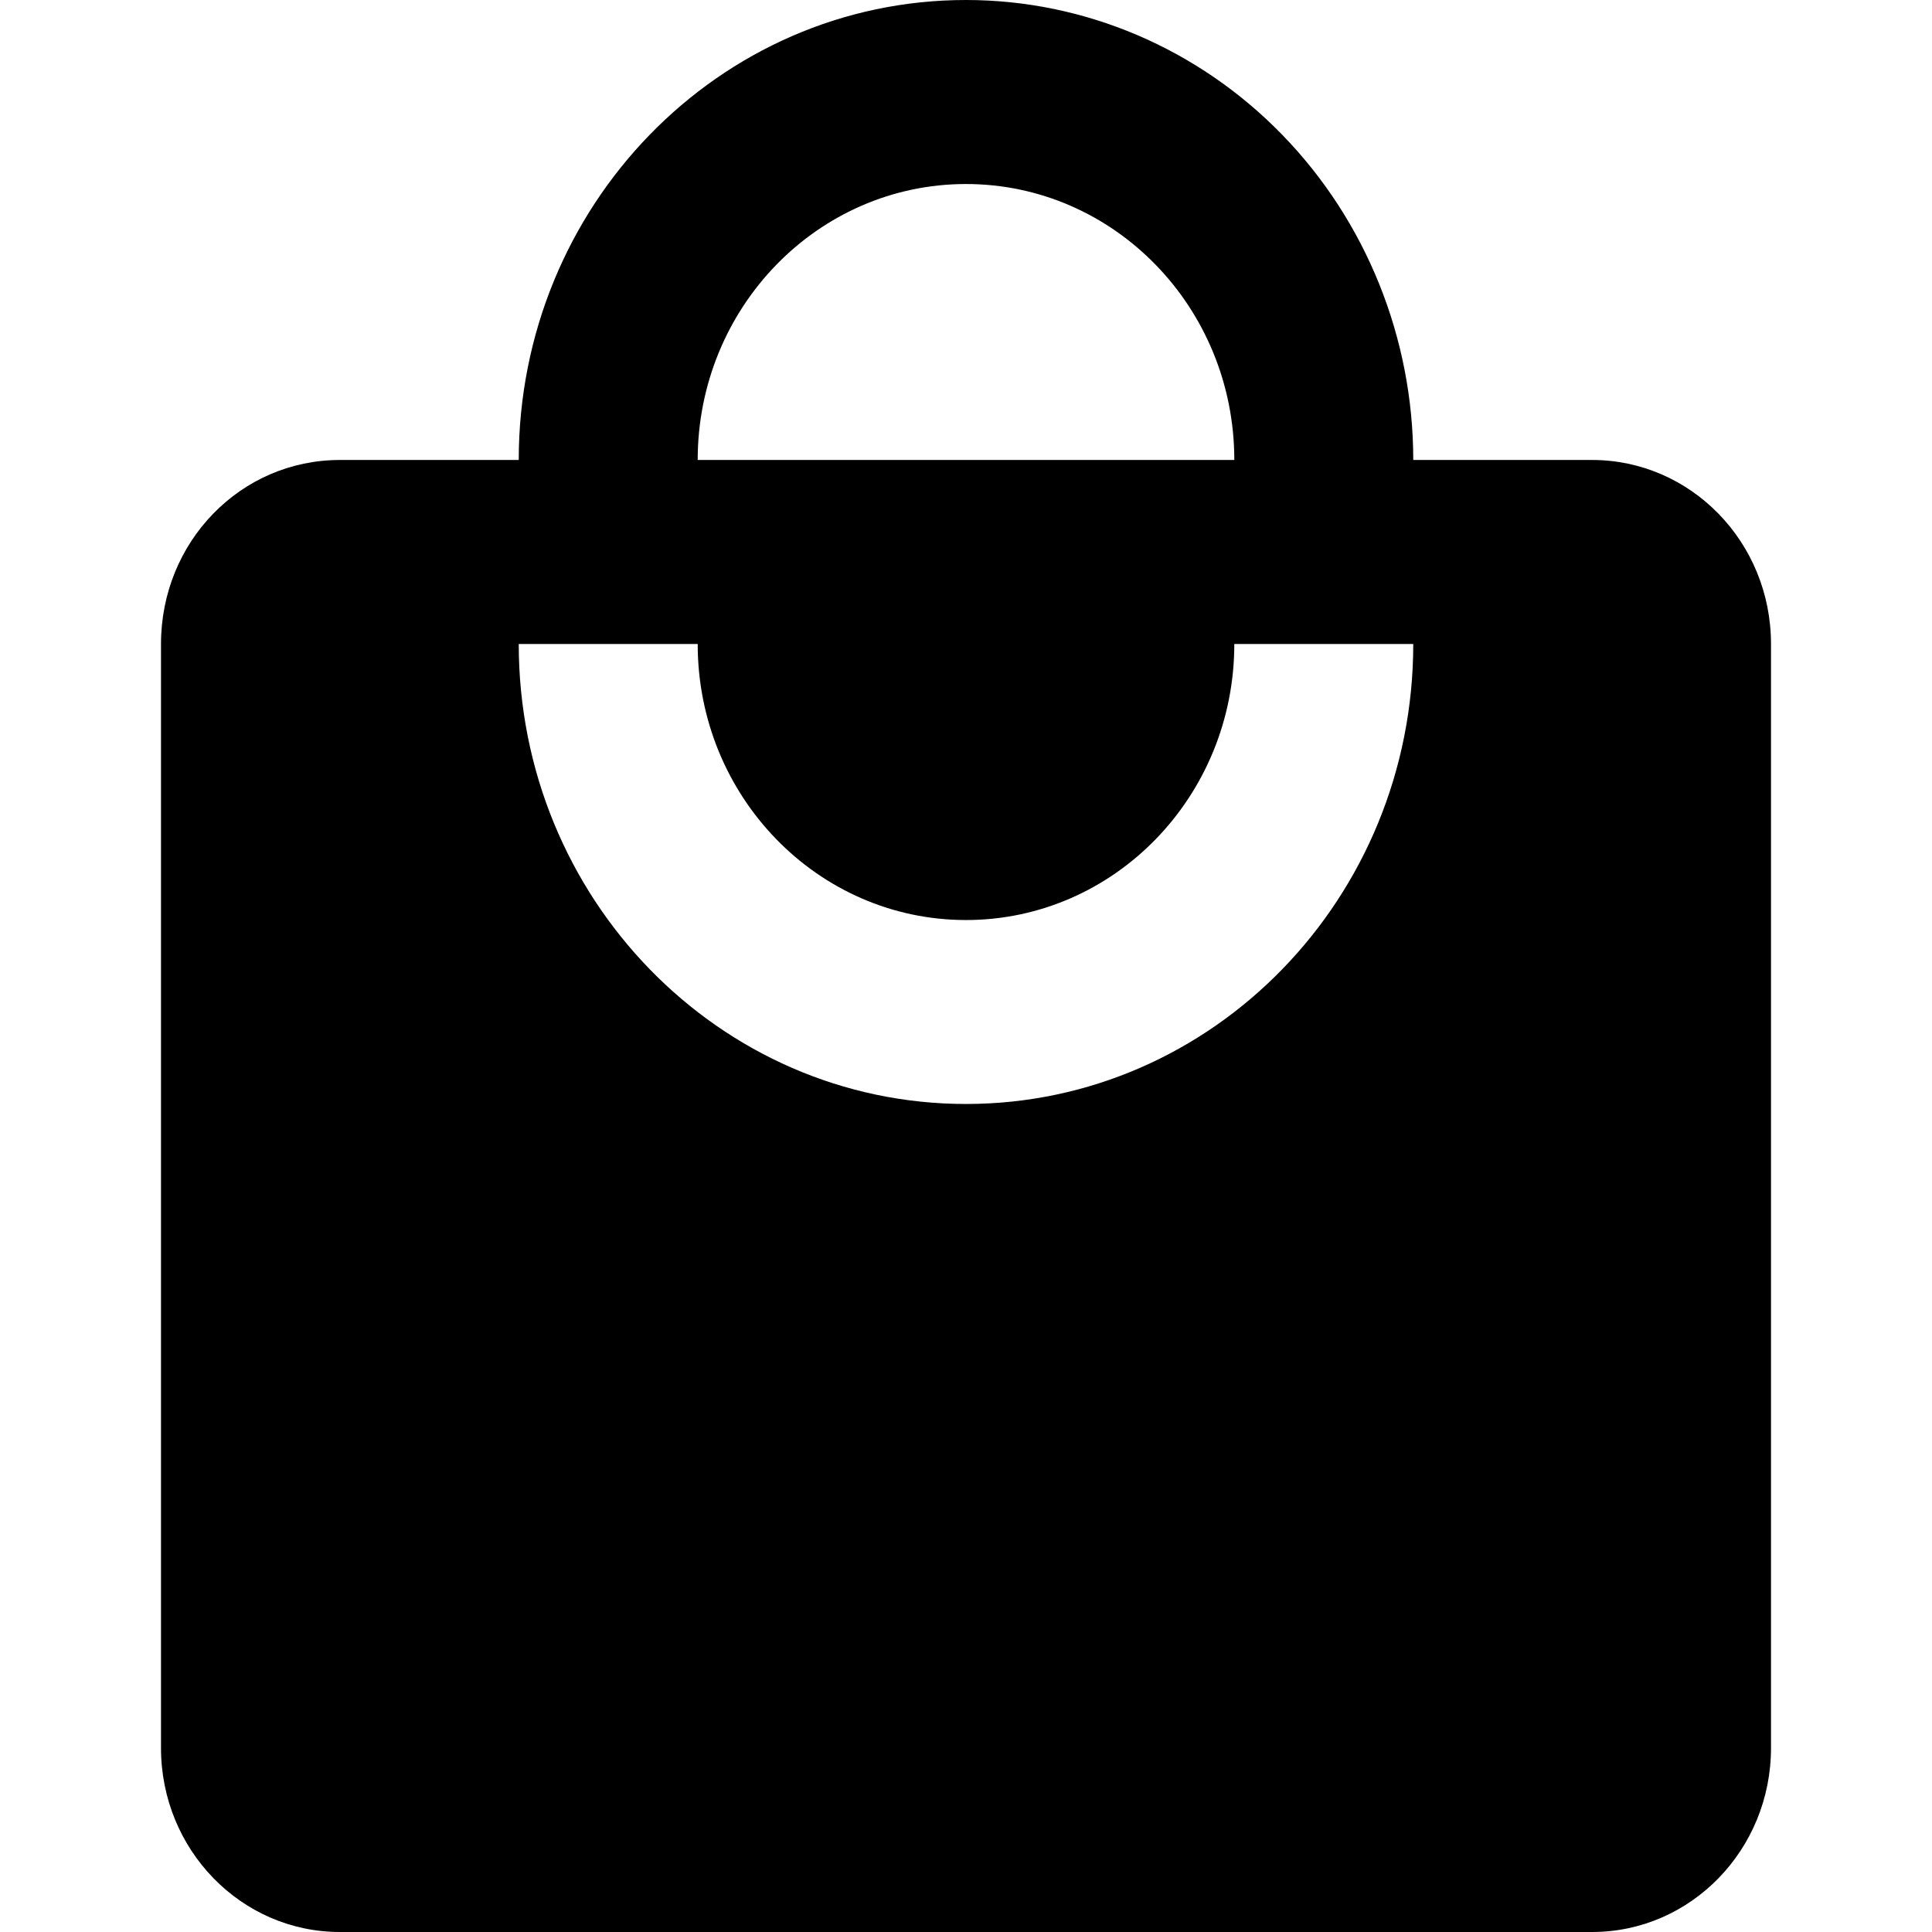 <svg width="24" height="24" viewBox="0 0 24 24" fill="none" xmlns="http://www.w3.org/2000/svg">
<path fill-rule="evenodd" clip-rule="evenodd" d="M17.556 5.714H19.778C21 5.714 22 6.731 22 8V21.714C22 22.977 21.005 24 19.778 24H4.222C2.995 24 2 22.977 2 21.714V8C2 6.731 2.989 5.714 4.222 5.714H6.444C6.444 2.558 8.932 0 12 0C13.473 0 14.886 0.602 15.928 1.674C16.97 2.745 17.556 4.199 17.556 5.714ZM12 2.286C13.841 2.286 15.333 3.821 15.333 5.714H8.667C8.667 3.821 10.159 2.286 12 2.286ZM12 13.714C8.932 13.714 6.444 11.156 6.444 8H8.667C8.667 9.894 10.159 11.429 12 11.429C13.841 11.429 15.333 9.894 15.333 8H17.556C17.556 11.156 15.068 13.714 12 13.714Z" fill="black"/>
</svg>
